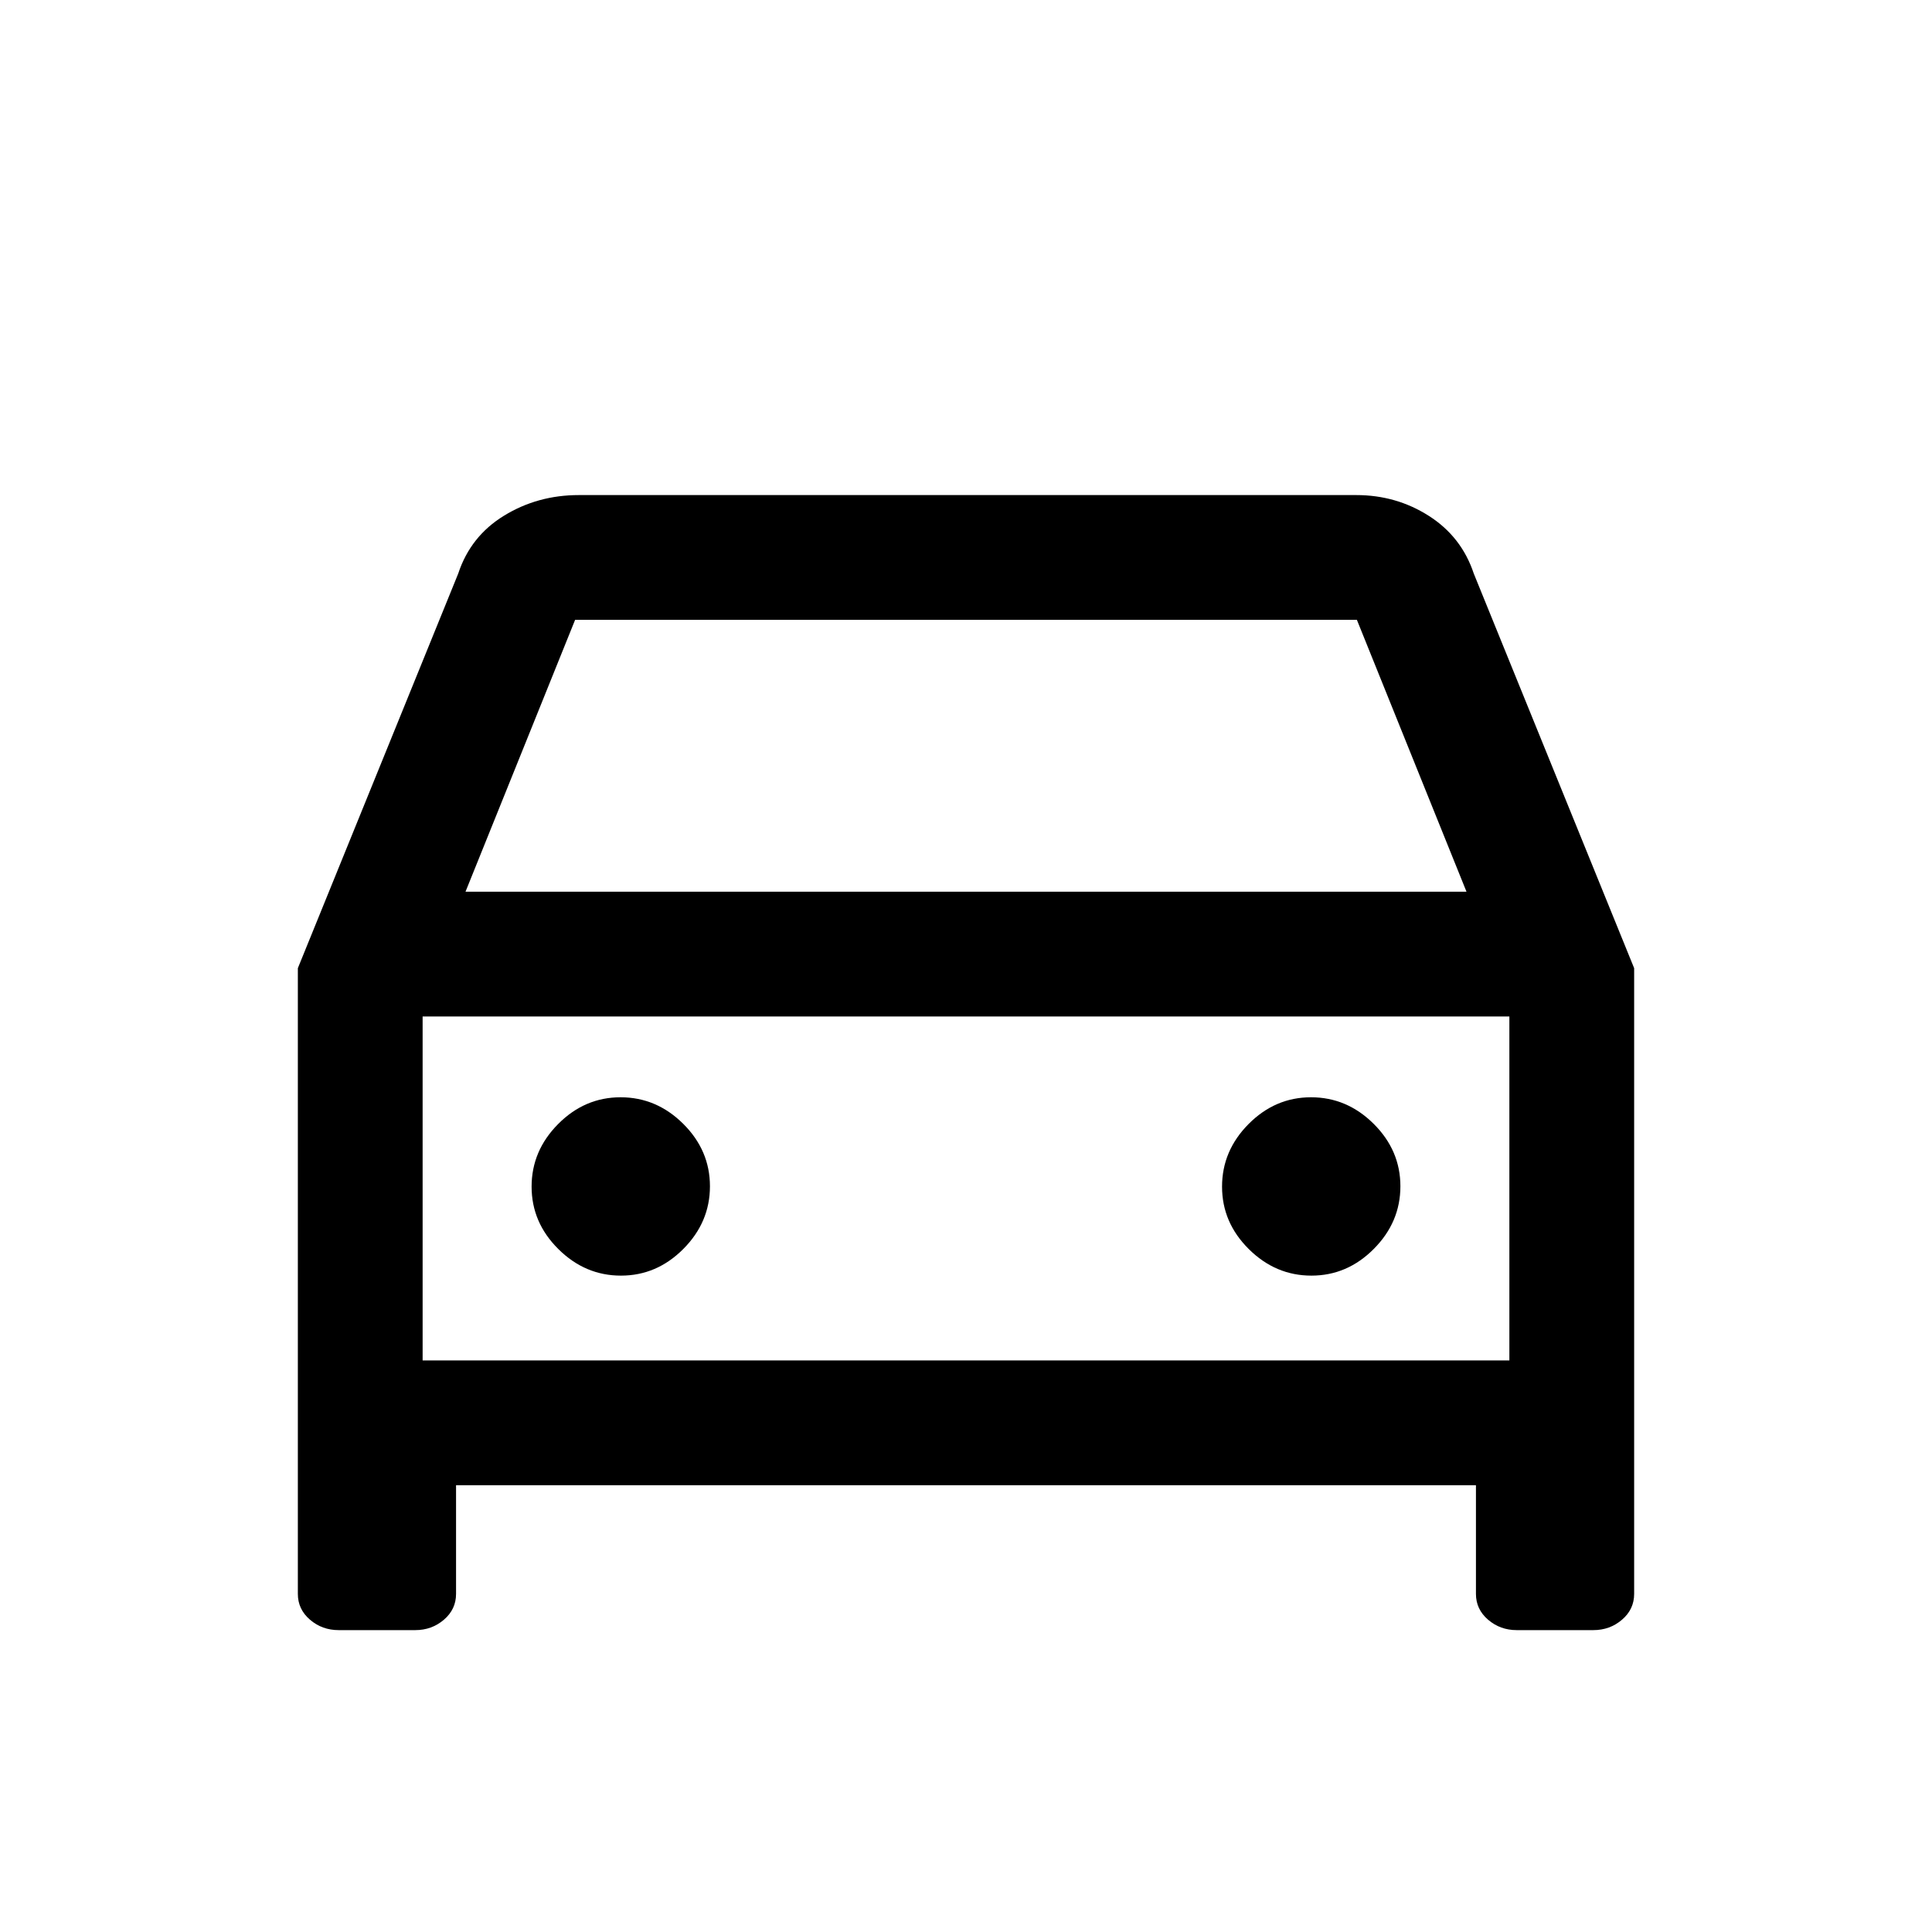 <svg xmlns="http://www.w3.org/2000/svg" height="20" viewBox="0 -960 960 960" width="20"><path d="M226.61-222v54q0 7.65-6.02 12.82-6.03 5.18-14.27 5.18H168.3q-8.25 0-14.27-5.18Q148-160.35 148-168v-310.92L227.69-675q6.11-18.57 22.79-28.78Q267.16-714 287.62-714h386.3q19.88 0 36.09 10.35 16.22 10.35 22.3 28.65L812-478.92V-168q0 7.65-6.03 12.82-6.02 5.18-14.27 5.18h-38.02q-8.24 0-14.27-5.18-6.02-5.17-6.02-12.82v-54H226.61Zm4.7-294.92h497.38L674.23-652H285.77l-54.46 135.08Zm-21.31 62V-284v-170.92Zm98.55 128.77q17.83 0 31.03-13.29 13.19-13.28 13.19-31.11t-13.28-31.03q-13.29-13.19-31.12-13.19-17.83 0-31.02 13.28-13.2 13.29-13.2 31.12 0 17.83 13.29 31.02 13.28 13.2 31.11 13.2Zm343.08 0q17.83 0 31.02-13.29 13.2-13.28 13.2-31.11t-13.29-31.03q-13.28-13.19-31.11-13.19t-31.03 13.28q-13.19 13.29-13.19 31.12 0 17.83 13.28 31.02 13.29 13.2 31.12 13.2ZM210-284h540v-170.92H210V-284Z"/></svg>